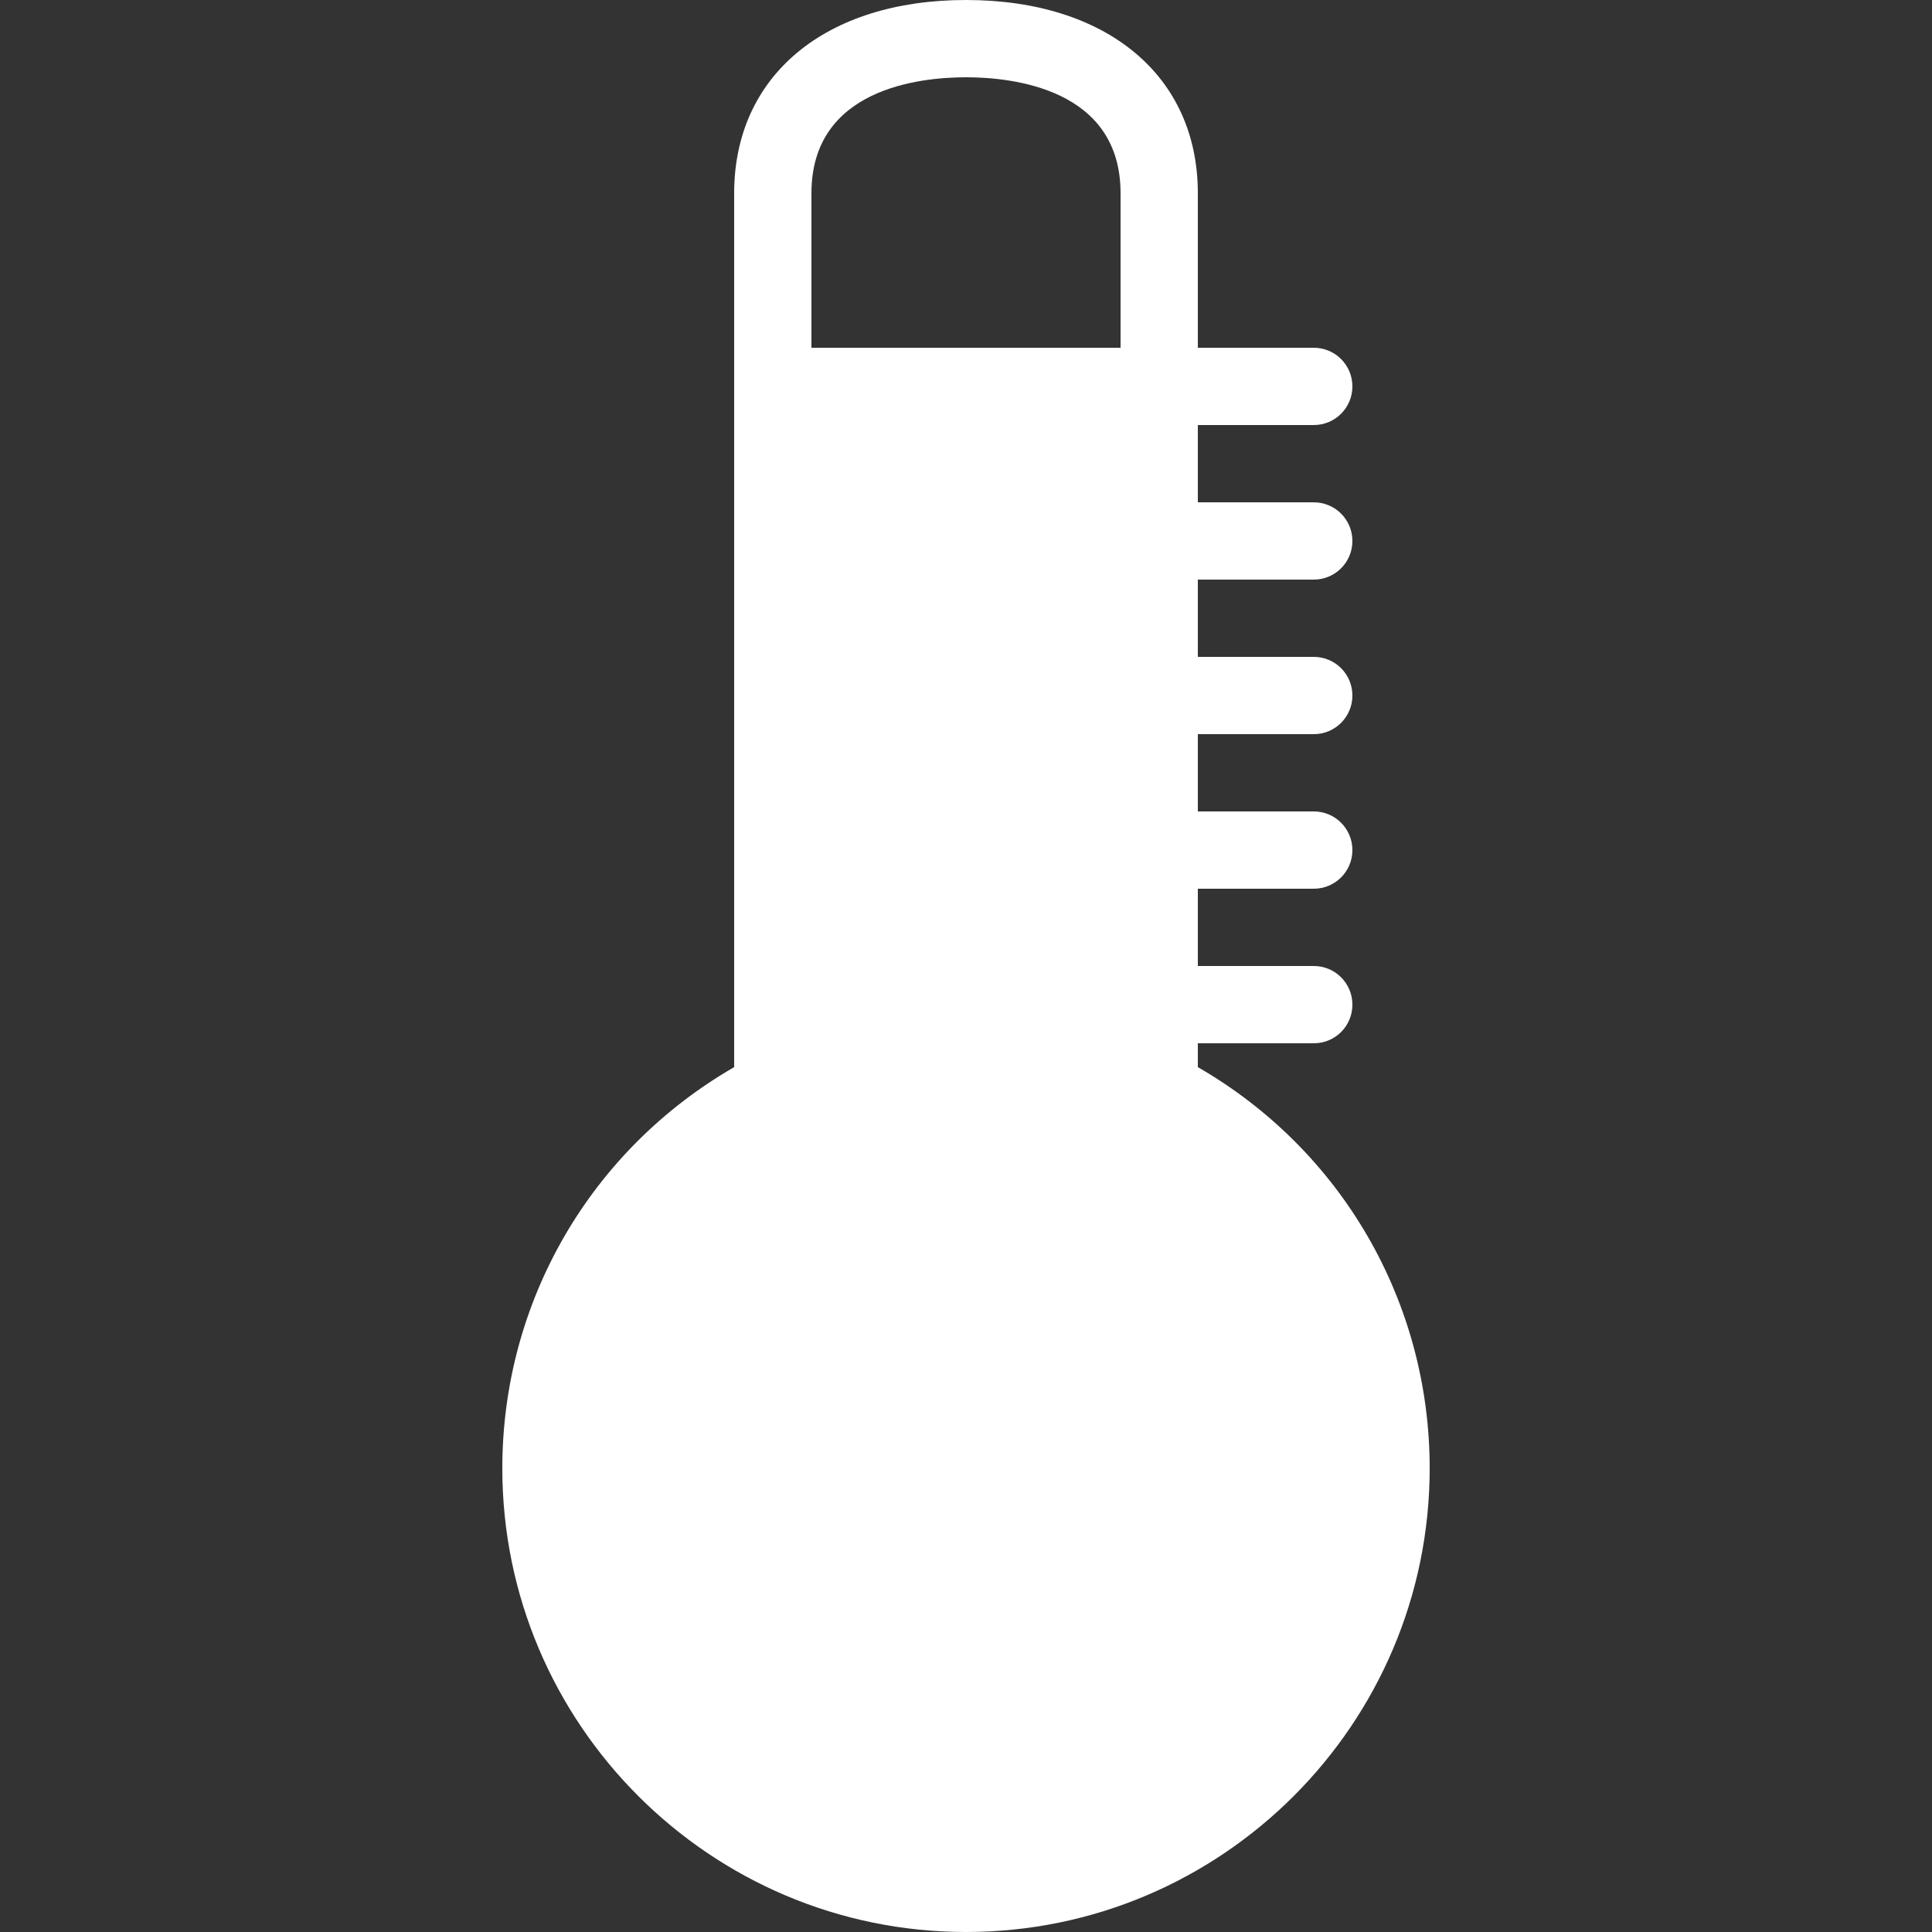 <?xml version="1.0" encoding="UTF-8"?>
<svg xmlns="http://www.w3.org/2000/svg" xmlns:xlink="http://www.w3.org/1999/xlink" viewBox="0 0 50 50" version="1.1" fill="#ffffff" width="50px" height="50px">
<rect x="0" y="0" width="50" height="50" fill="#333333" stroke="none"/>
<g id="surface1" fill="#ffffff">
<path style=" " d="M 31 27.617 L 31 27 L 34 27 C 34.555 27 35 26.555 35 26 C 35 25.449 34.555 25 34 25 L 31 25 L 31 23 L 34 23 C 34.555 23 35 22.551 35 22 C 35 21.449 34.555 21 34 21 L 31 21 L 31 19 L 34 19 C 34.555 19 35 18.551 35 18 C 35 17.449 34.555 17 34 17 L 31 17 L 31 15 L 34 15 C 34.555 15 35 14.551 35 14 C 35 13.449 34.555 13 34 13 L 31 13 L 31 11 L 34 11 C 34.555 11 35 10.551 35 10 C 35 9.449 34.555 9 34 9 L 31 9 L 31 5 C 31 1.961 28.645 0 25 0 C 21.355 0 19 1.961 19 5 L 19 27.617 C 15.285 29.762 13 33.684 13 38 C 13 44.617 18.383 50 25 50 C 31.617 50 37 44.617 37 38 C 37 33.688 34.719 29.762 31 27.617 Z M 25 2 C 26.203 2 29 2.293 29 5 L 29 9 L 21 9 L 21 5 C 21 2.293 23.797 2 25 2 Z " fill="#ffffff"/>
</g>
</svg>

